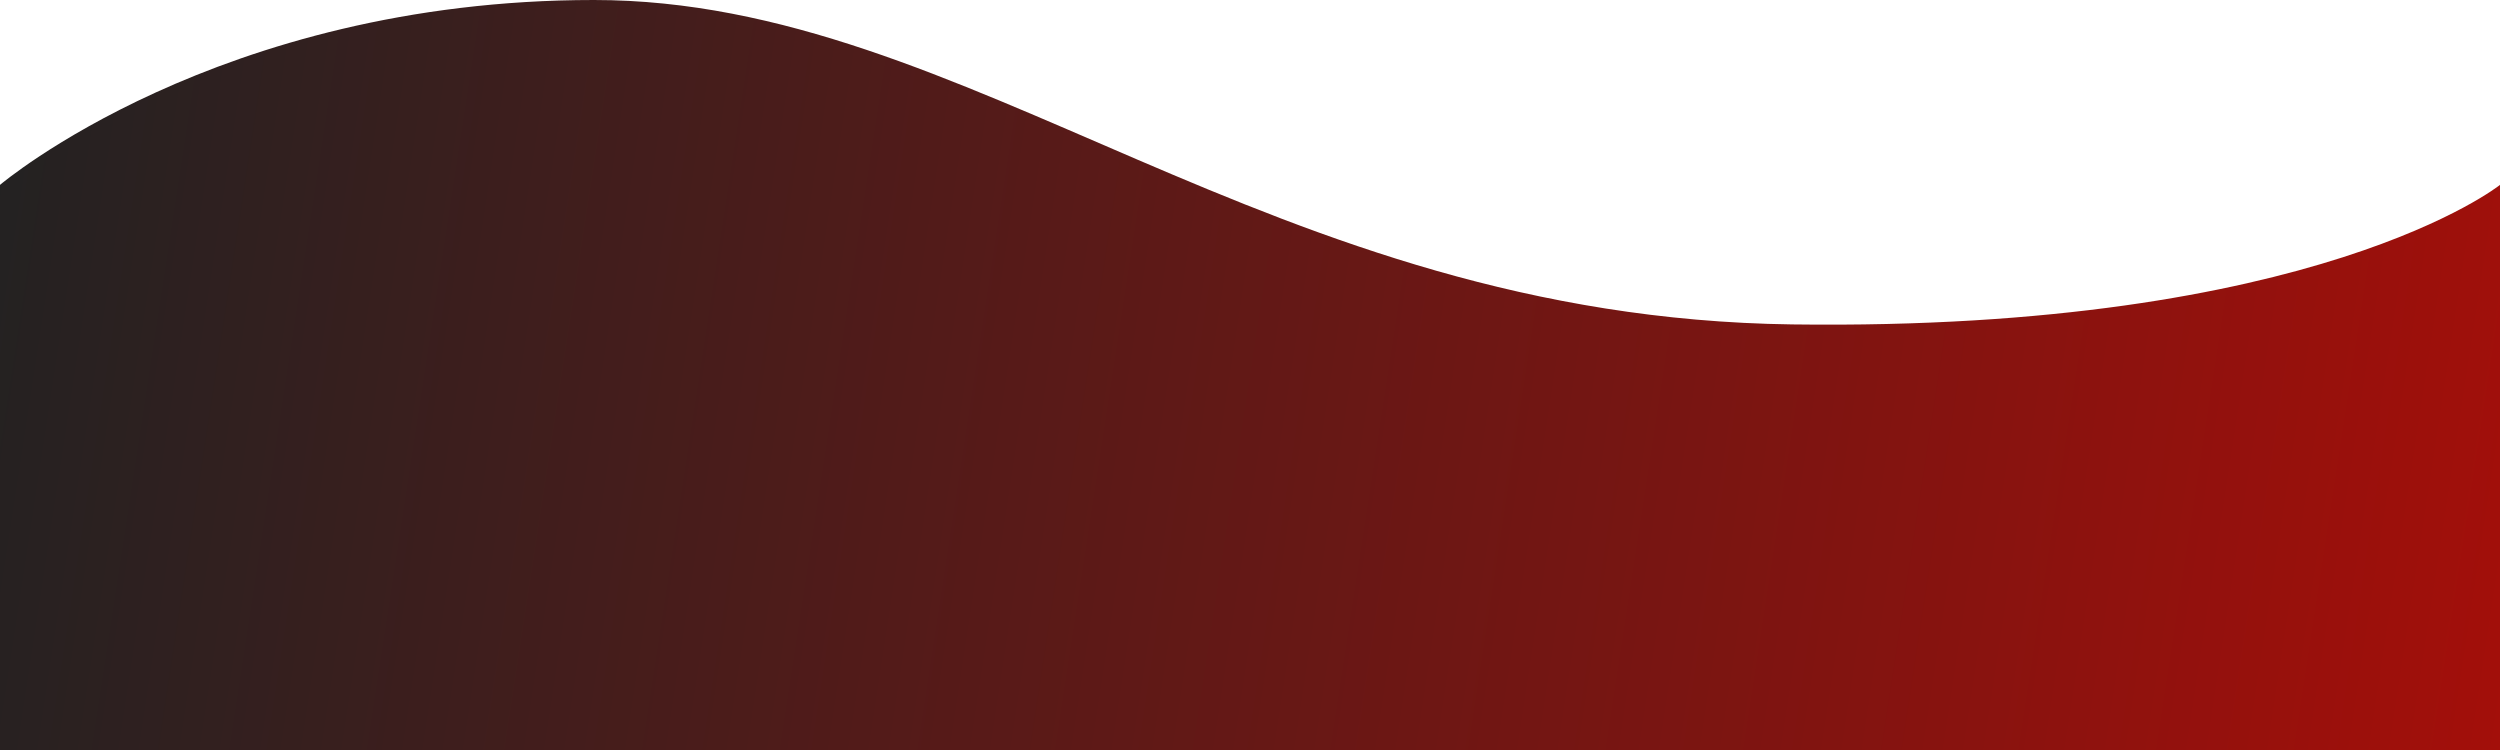 <svg width="360" height="108" viewBox="0 0 360 108" fill="none" xmlns="http://www.w3.org/2000/svg">
<path d="M360 26.623V108H0V26.623C0 26.623 31.326 0 85.525 0C139.724 -0 182.486 45.712 258.066 46.716C333.646 47.721 360 26.623 360 26.623Z" fill="url(#paint0_linear_105_583)"/>
<defs>
<linearGradient id="paint0_linear_105_583" x1="0" y1="0" x2="367.91" y2="56.391" gradientUnits="userSpaceOnUse">
<stop stop-color="#222222"/>
<stop offset="1" stop-color="#A30F0A"/>
</linearGradient>
</defs>
</svg>
